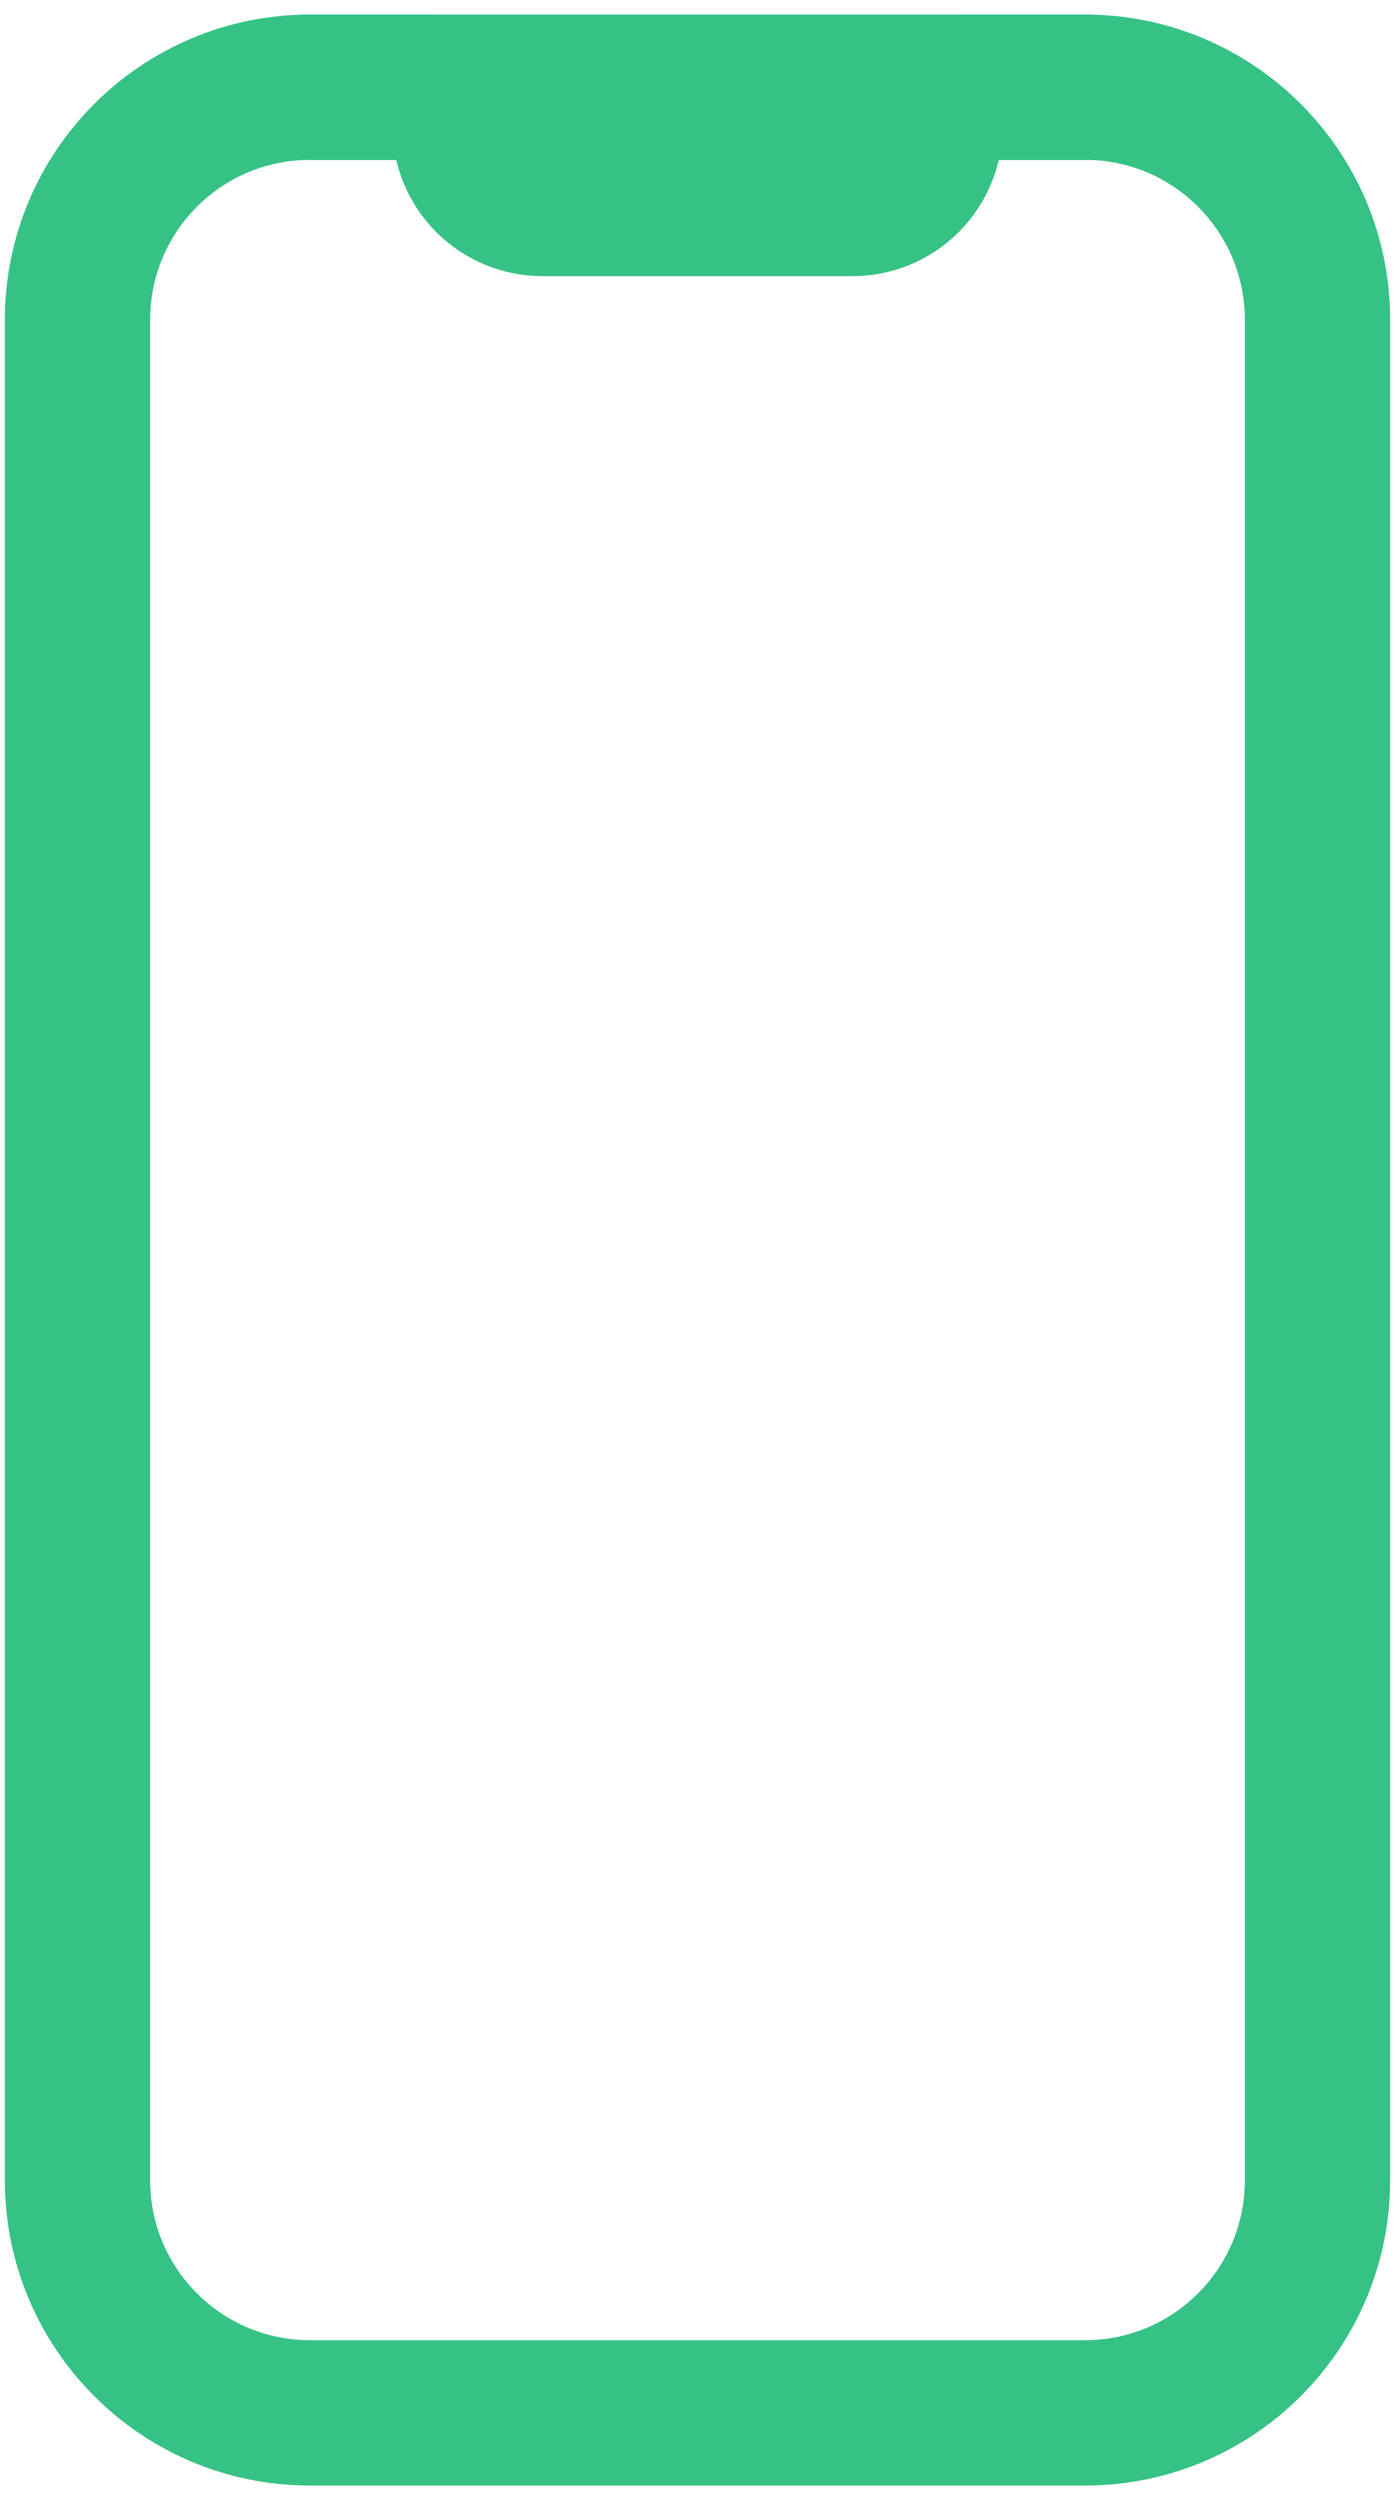 <svg width="48" height="86" viewBox="0 0 48 86" fill="none" xmlns="http://www.w3.org/2000/svg">
<path d="M37.333 3H10.667C6.248 3 2.667 6.582 2.667 11V75C2.667 79.418 6.248 83 10.667 83H37.333C41.752 83 45.333 79.418 45.333 75V11C45.333 6.582 41.752 3 37.333 3Z" stroke="#36C285" stroke-width="5" stroke-linecap="round" stroke-linejoin="round"/>
<path d="M10.667 3H14.667C15.02 3 15.359 3.14 15.61 3.391C15.86 3.641 16 3.98 16 4.333C16 5.041 16.281 5.719 16.781 6.219C17.281 6.719 17.959 7 18.667 7H29.333C30.041 7 30.719 6.719 31.219 6.219C31.719 5.719 32 5.041 32 4.333C32 3.98 32.141 3.641 32.391 3.391C32.641 3.14 32.98 3 33.333 3H37.333" stroke="#36C285" stroke-width="5" stroke-linecap="round" stroke-linejoin="round"/>
</svg>
